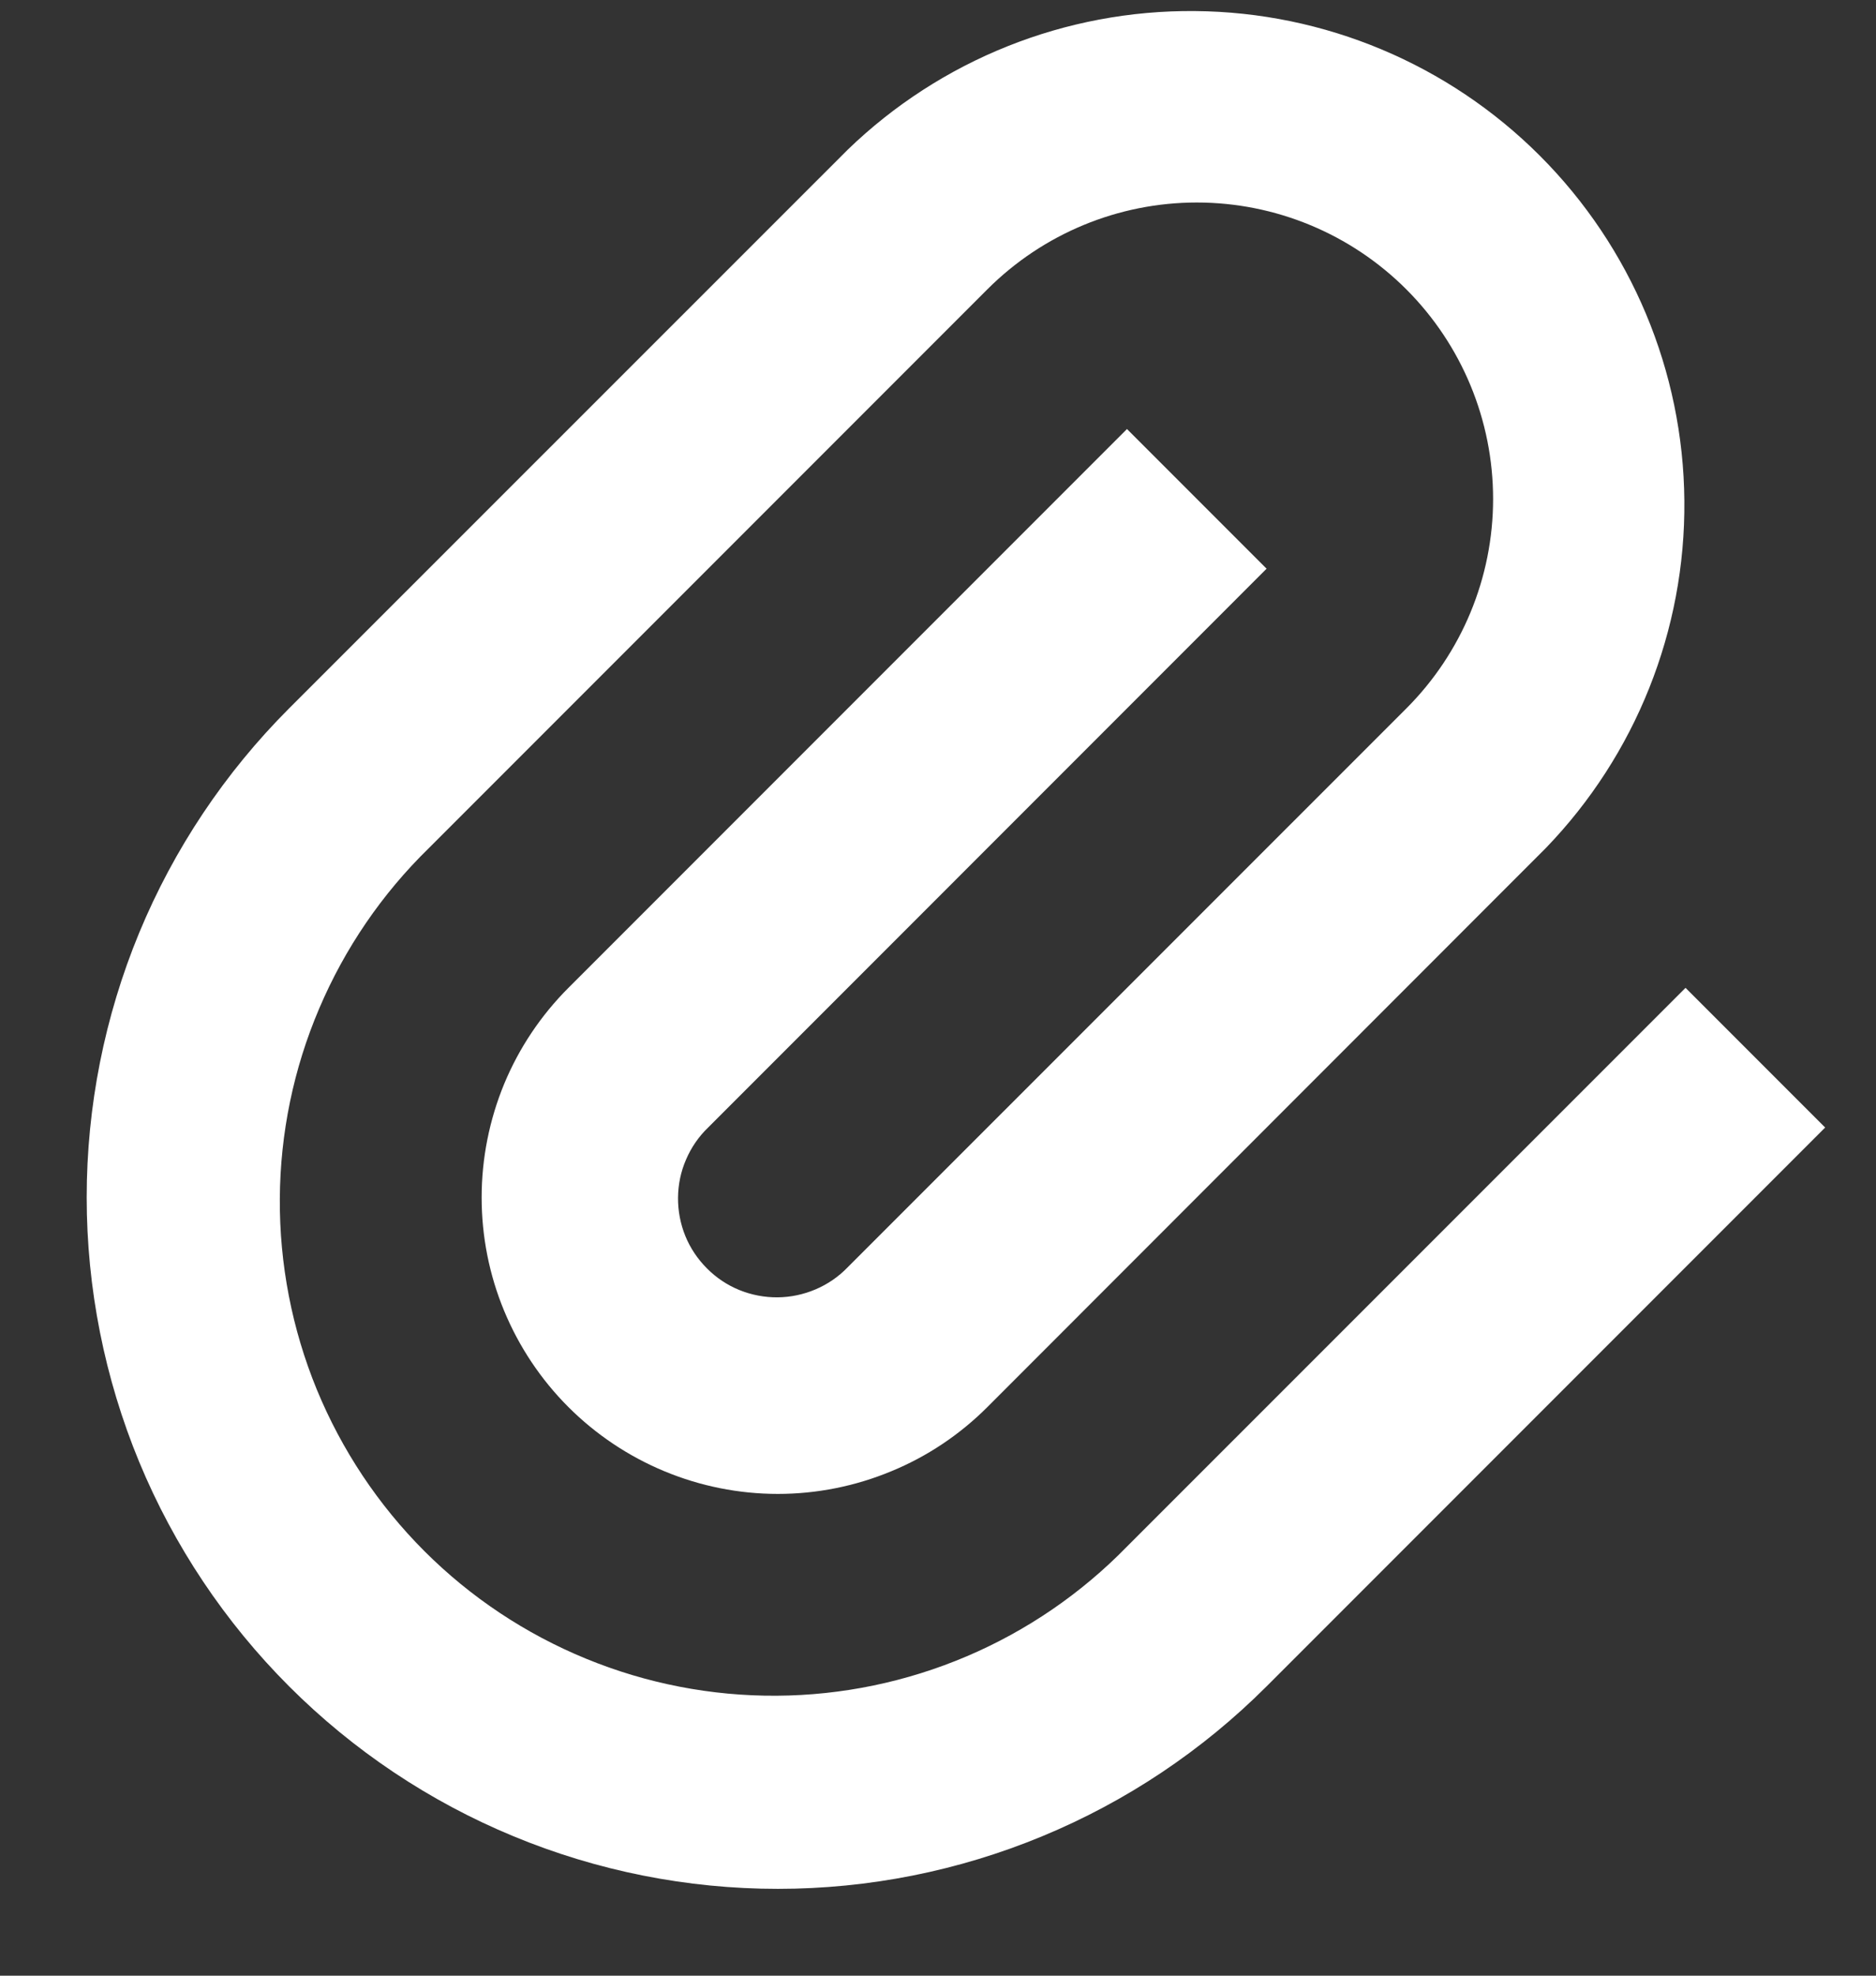 <svg width="19" height="20" viewBox="0 0 19 20" fill="none" xmlns="http://www.w3.org/2000/svg">
<rect x="0" y="0" width="19" height="20" fill="#333333" stroke="none"/>
<path d="M12.828 5.757L7.172 11.414C7.076 11.506 7 11.617 6.948 11.739C6.895 11.861 6.868 11.992 6.867 12.125C6.866 12.257 6.891 12.389 6.941 12.512C6.991 12.635 7.066 12.746 7.16 12.84C7.253 12.934 7.365 13.009 7.488 13.059C7.611 13.109 7.743 13.134 7.875 13.133C8.008 13.132 8.139 13.104 8.261 13.052C8.383 13 8.494 12.924 8.586 12.828L14.243 7.172C14.806 6.609 15.122 5.846 15.122 5.051C15.122 4.255 14.806 3.492 14.243 2.929C13.68 2.366 12.917 2.05 12.121 2.05C11.326 2.05 10.563 2.366 10 2.929L4.343 8.586C3.869 9.048 3.492 9.6 3.233 10.209C2.973 10.818 2.838 11.473 2.834 12.134C2.83 12.796 2.957 13.453 3.208 14.065C3.46 14.677 3.83 15.234 4.298 15.702C4.766 16.17 5.323 16.54 5.935 16.791C6.548 17.043 7.204 17.17 7.866 17.166C8.528 17.162 9.182 17.026 9.791 16.767C10.4 16.508 10.952 16.13 11.414 15.656L17.071 10L18.485 11.414L12.828 17.071C12.178 17.721 11.406 18.237 10.557 18.588C9.708 18.94 8.797 19.121 7.878 19.121C6.959 19.121 6.048 18.94 5.199 18.588C4.35 18.237 3.578 17.721 2.928 17.071C2.278 16.421 1.762 15.649 1.41 14.8C1.059 13.951 0.878 13.04 0.878 12.121C0.878 11.202 1.059 10.291 1.41 9.442C1.762 8.593 2.278 7.821 2.928 7.171L8.586 1.515C9.529 0.604 10.792 0.1 12.103 0.112C13.414 0.123 14.668 0.649 15.595 1.576C16.522 2.503 17.048 3.757 17.059 5.068C17.071 6.379 16.567 7.642 15.656 8.585L10 14.244C9.721 14.523 9.391 14.744 9.026 14.894C8.662 15.045 8.272 15.123 7.878 15.123C7.484 15.123 7.094 15.045 6.73 14.894C6.366 14.743 6.035 14.522 5.756 14.243C5.478 13.965 5.257 13.634 5.106 13.27C4.955 12.906 4.878 12.516 4.878 12.122C4.878 11.728 4.956 11.337 5.106 10.973C5.257 10.609 5.478 10.279 5.757 10L11.414 4.343L12.828 5.757Z" fill="white"/>
</svg>
